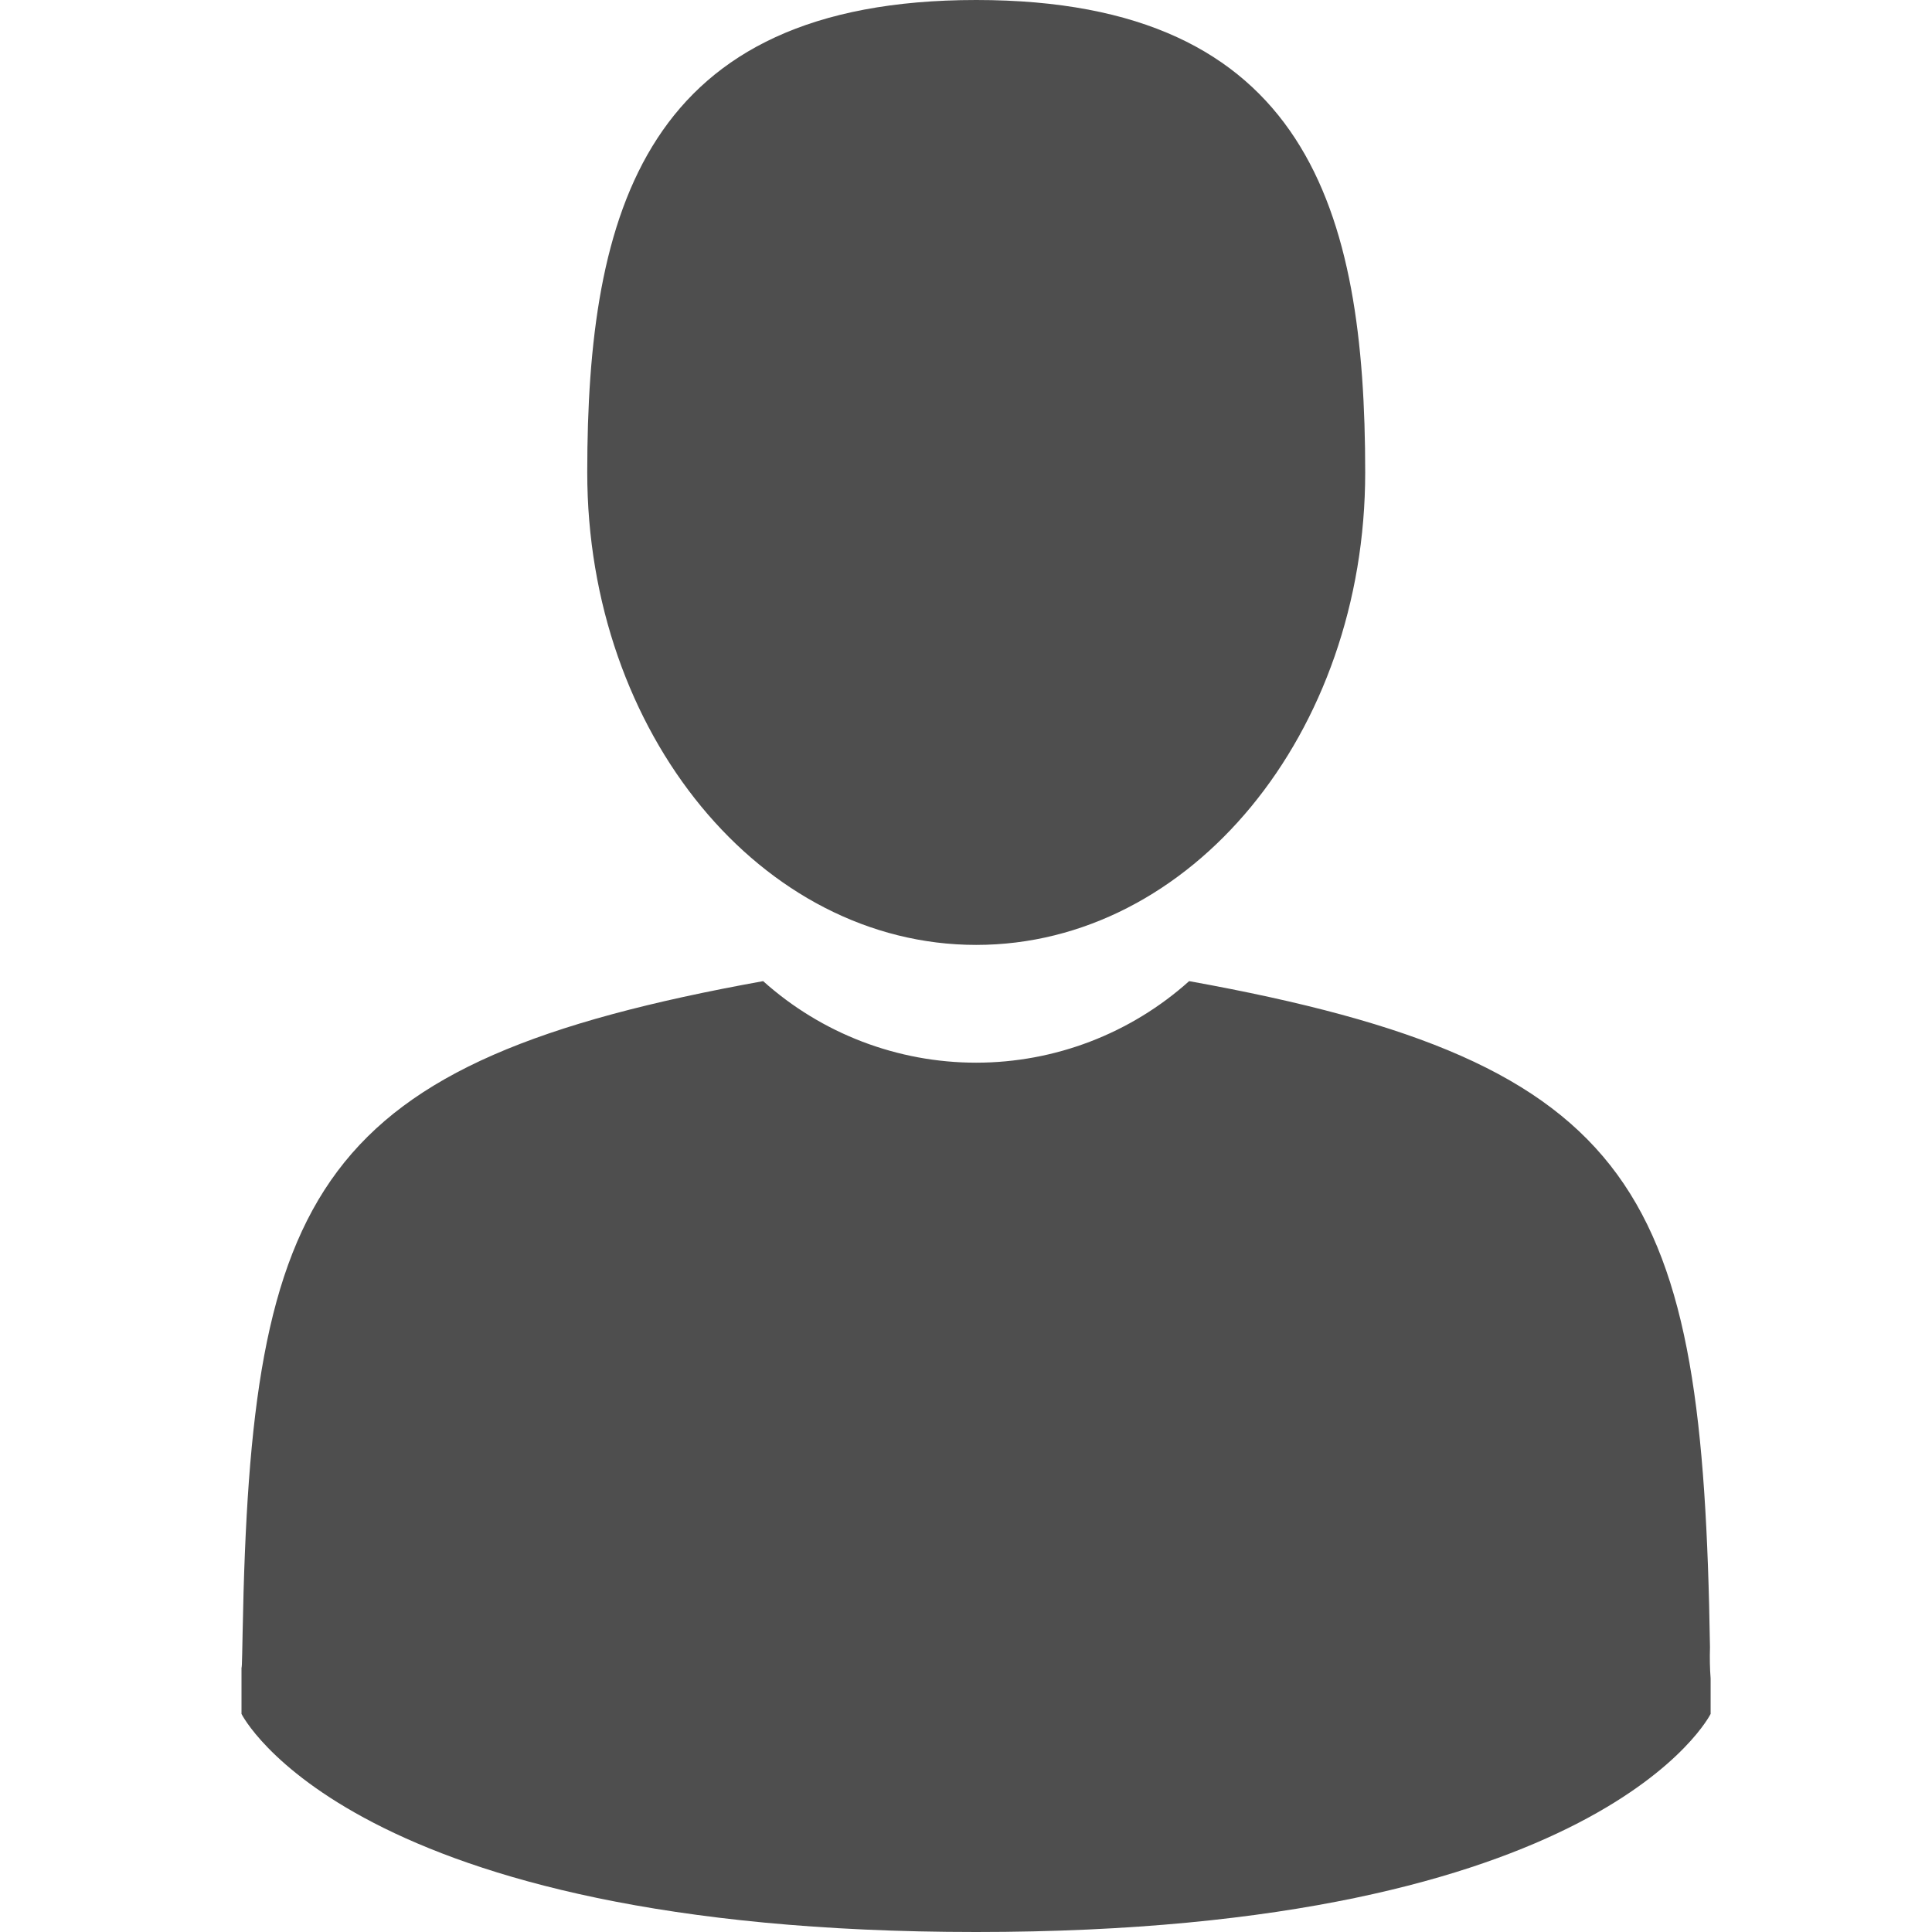 <svg width="24" height="24" viewBox="0 0 24 24" fill="none" xmlns="http://www.w3.org/2000/svg">
<path d="M12.127 11.738C14.795 11.738 16.959 9.11 16.959 5.869C16.959 2.628 16.248 0 12.127 0C8.006 0 7.295 2.628 7.295 5.869C7.295 9.11 9.46 11.738 12.127 11.738Z" fill="#222222" fill-opacity="0.8"/>
<path d="M21.242 20.462C21.153 14.816 20.415 13.207 14.772 12.188C14.045 12.84 13.103 13.201 12.126 13.201C11.149 13.201 10.207 12.84 9.48 12.188C3.899 13.195 3.116 14.78 3.014 20.279C3.006 20.727 3.002 20.752 3 20.698C3 20.799 3 20.977 3 21.291C3 21.291 4.343 24 12.125 24C19.907 24 21.25 21.291 21.25 21.291C21.25 21.091 21.25 20.948 21.25 20.852C21.24 20.723 21.238 20.593 21.242 20.462Z" fill="#222222" fill-opacity="0.8"/>
</svg>
